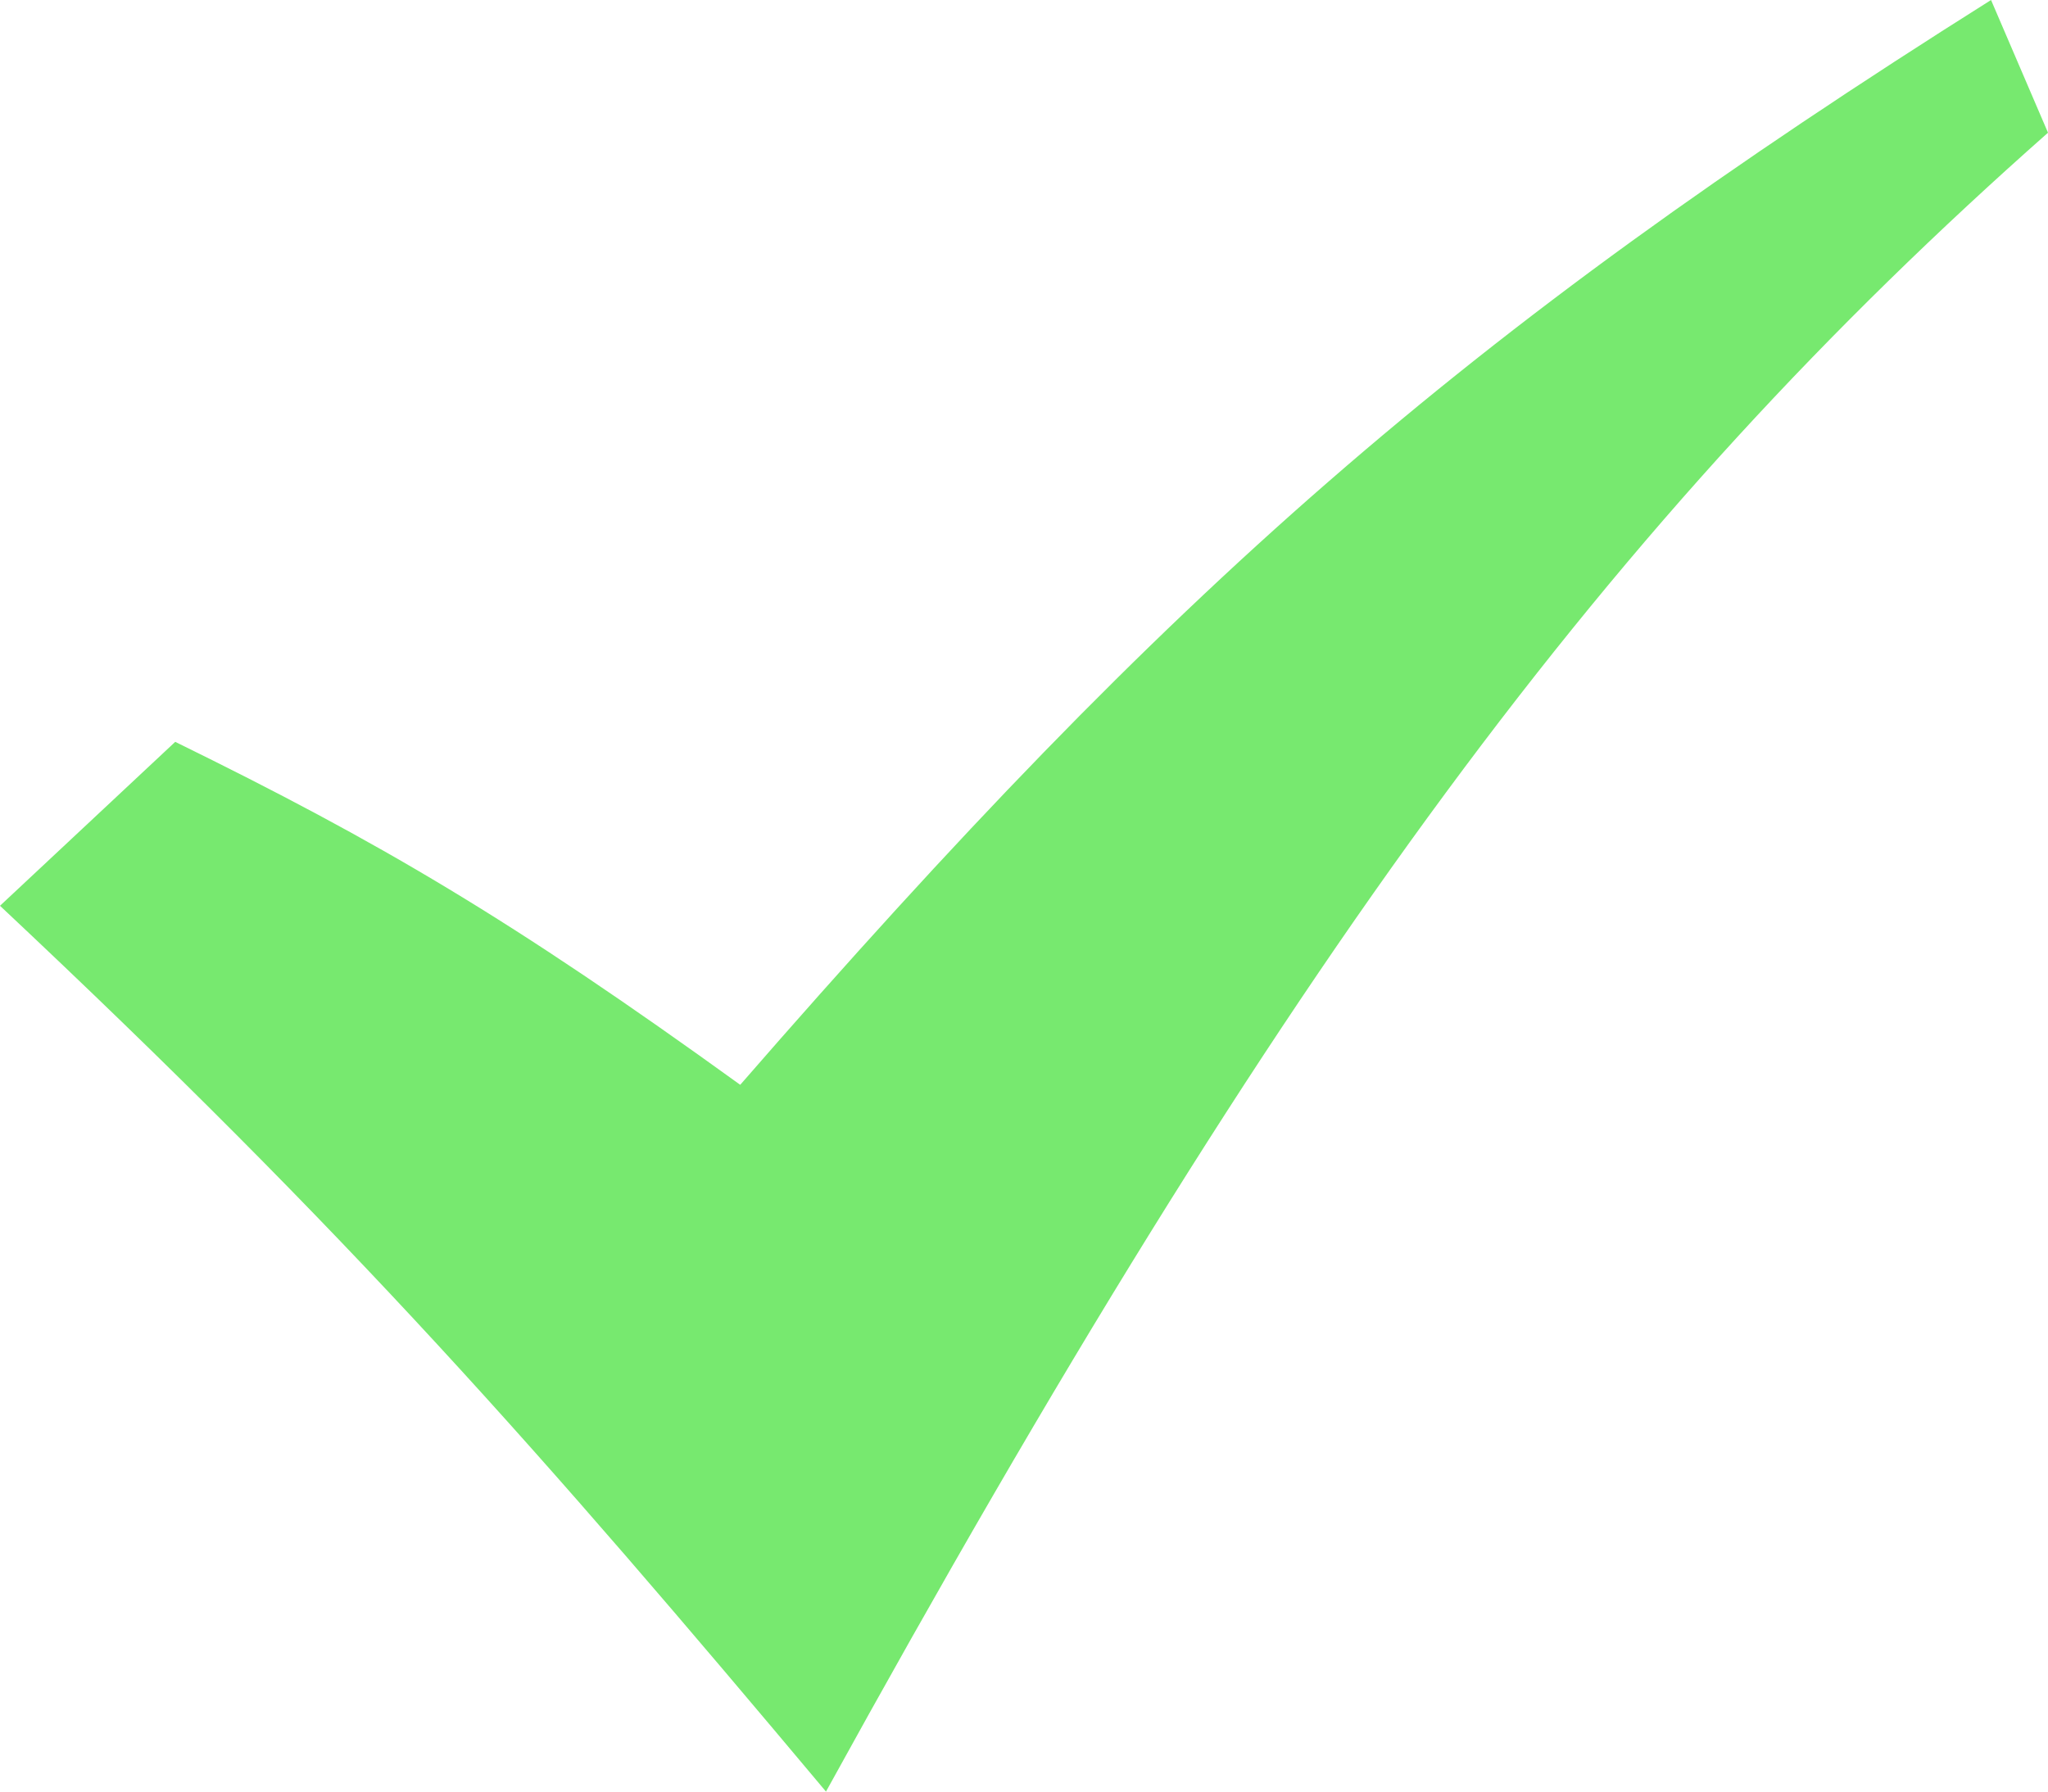 <?xml version="1.0" encoding="UTF-8"?>
<svg width="16px" height="14px" viewBox="0 0 16 14" version="1.1" xmlns="http://www.w3.org/2000/svg" xmlns:xlink="http://www.w3.org/1999/xlink">
    <title>iconmonstr-check-mark-9</title>
    <g id="Page-1" stroke="none" stroke-width="1" fill="none" fill-rule="evenodd">
        <g id="iconmonstr-check-mark-9" fill="#77E96F" fill-rule="nonzero">
            <path d="M0,7.078 L1.369,5.797 C2.969,6.582 3.985,7.178 5.783,8.477 C9.165,4.59 11.401,2.618 15.555,0 L16,1.037 C12.574,4.065 10.065,7.438 6.453,14 C4.224,11.342 2.737,9.648 0,7.078 Z" id="Path"></path>
        </g>
    </g>
</svg>